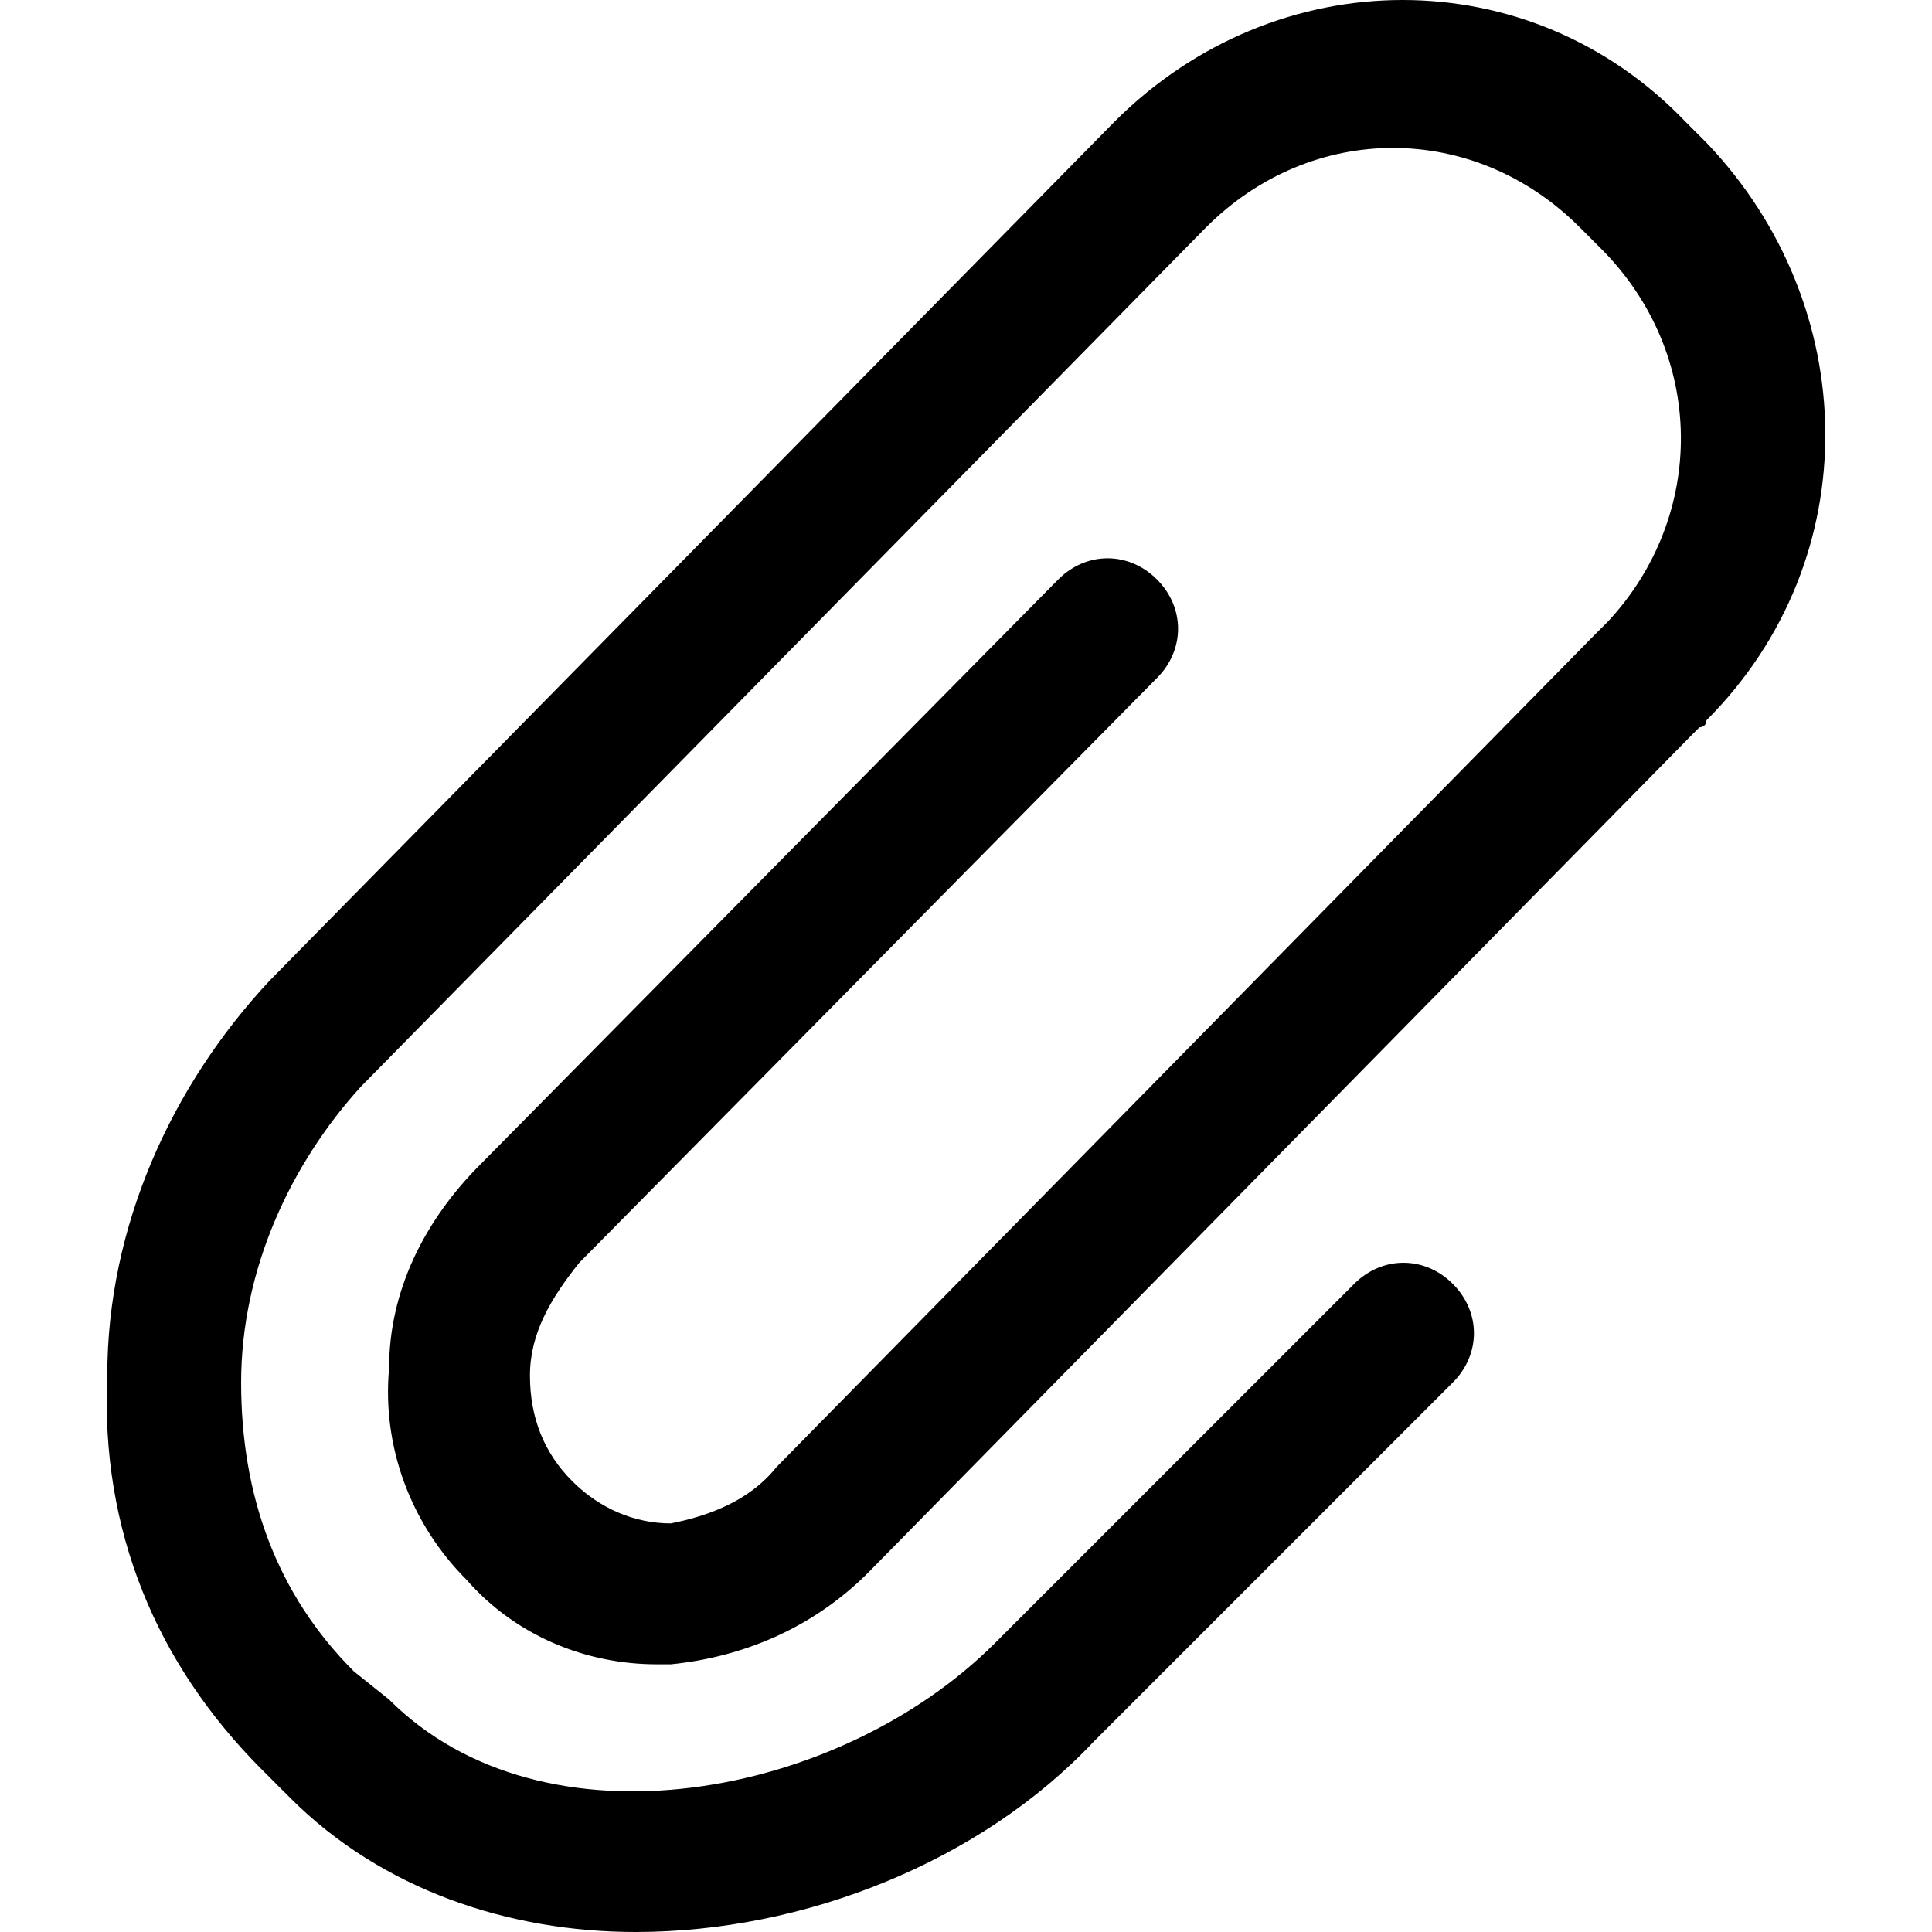 <?xml version="1.0" encoding="utf-8"?>
<!-- Generator: Adobe Illustrator 17.0.0, SVG Export Plug-In . SVG Version: 6.00 Build 0)  -->
<!DOCTYPE svg PUBLIC "-//W3C//DTD SVG 1.1//EN" "http://www.w3.org/Graphics/SVG/1.1/DTD/svg11.dtd">
<svg version="1.1" id="Layer_1" xmlns="http://www.w3.org/2000/svg" xmlns:xlink="http://www.w3.org/1999/xlink" x="0px" y="0px"
	 width="200px" height="200px" viewBox="0 0 200 200" enable-background="new 0 0 200 200" xml:space="preserve">
<g>
	<path d="M176.648,14.768l-2.188-2.188c-16.044-16.773-42.297-16.773-59.07,0l-87.511,88.97
		c-10.21,10.939-16.773,25.524-16.773,40.839c-0.729,16.044,5.105,29.9,16.044,40.839l2.917,2.917
		C39.547,195.624,52.673,200,65.8,200c17.502,0,35.734-7.293,47.402-19.69l37.192-37.192c2.917-2.917,2.917-7.293,0-10.21
		c-2.917-2.917-7.293-2.917-10.21,0L102.992,170.1c-16.044,16.044-46.673,21.878-62.716,5.834l-3.646-2.917
		c-8.022-8.022-11.668-18.232-11.668-29.9c0-11.668,5.105-22.607,12.397-30.629l87.511-88.97c10.939-10.939,27.712-10.939,38.651,0
		l2.188,2.188c10.939,10.939,10.939,27.712,0.729,38.651l-0.729,0.729l-0.729,0.729l-84.594,86.053
		c-2.917,3.646-7.293,5.105-10.939,5.834c-3.646,0-7.293-1.459-10.21-4.376c-2.917-2.917-4.376-6.563-4.376-10.939
		c0-4.376,2.188-8.022,5.105-11.668l59.799-60.529c2.917-2.917,2.917-7.293,0-10.21c-2.917-2.917-7.293-2.917-10.21,0L49.756,120.51
		c-5.834,5.834-9.48,13.127-9.48,21.149c-0.729,8.022,2.188,16.044,8.022,21.878c5.105,5.834,12.397,8.751,19.69,8.751h1.459
		c7.293-0.729,14.585-3.646,20.419-9.48l85.324-86.782l0.729-0.729c0,0,0.729,0,0.729-0.729
		C193.421,57.794,192.692,31.541,176.648,14.768"/>
</g>
</svg>
